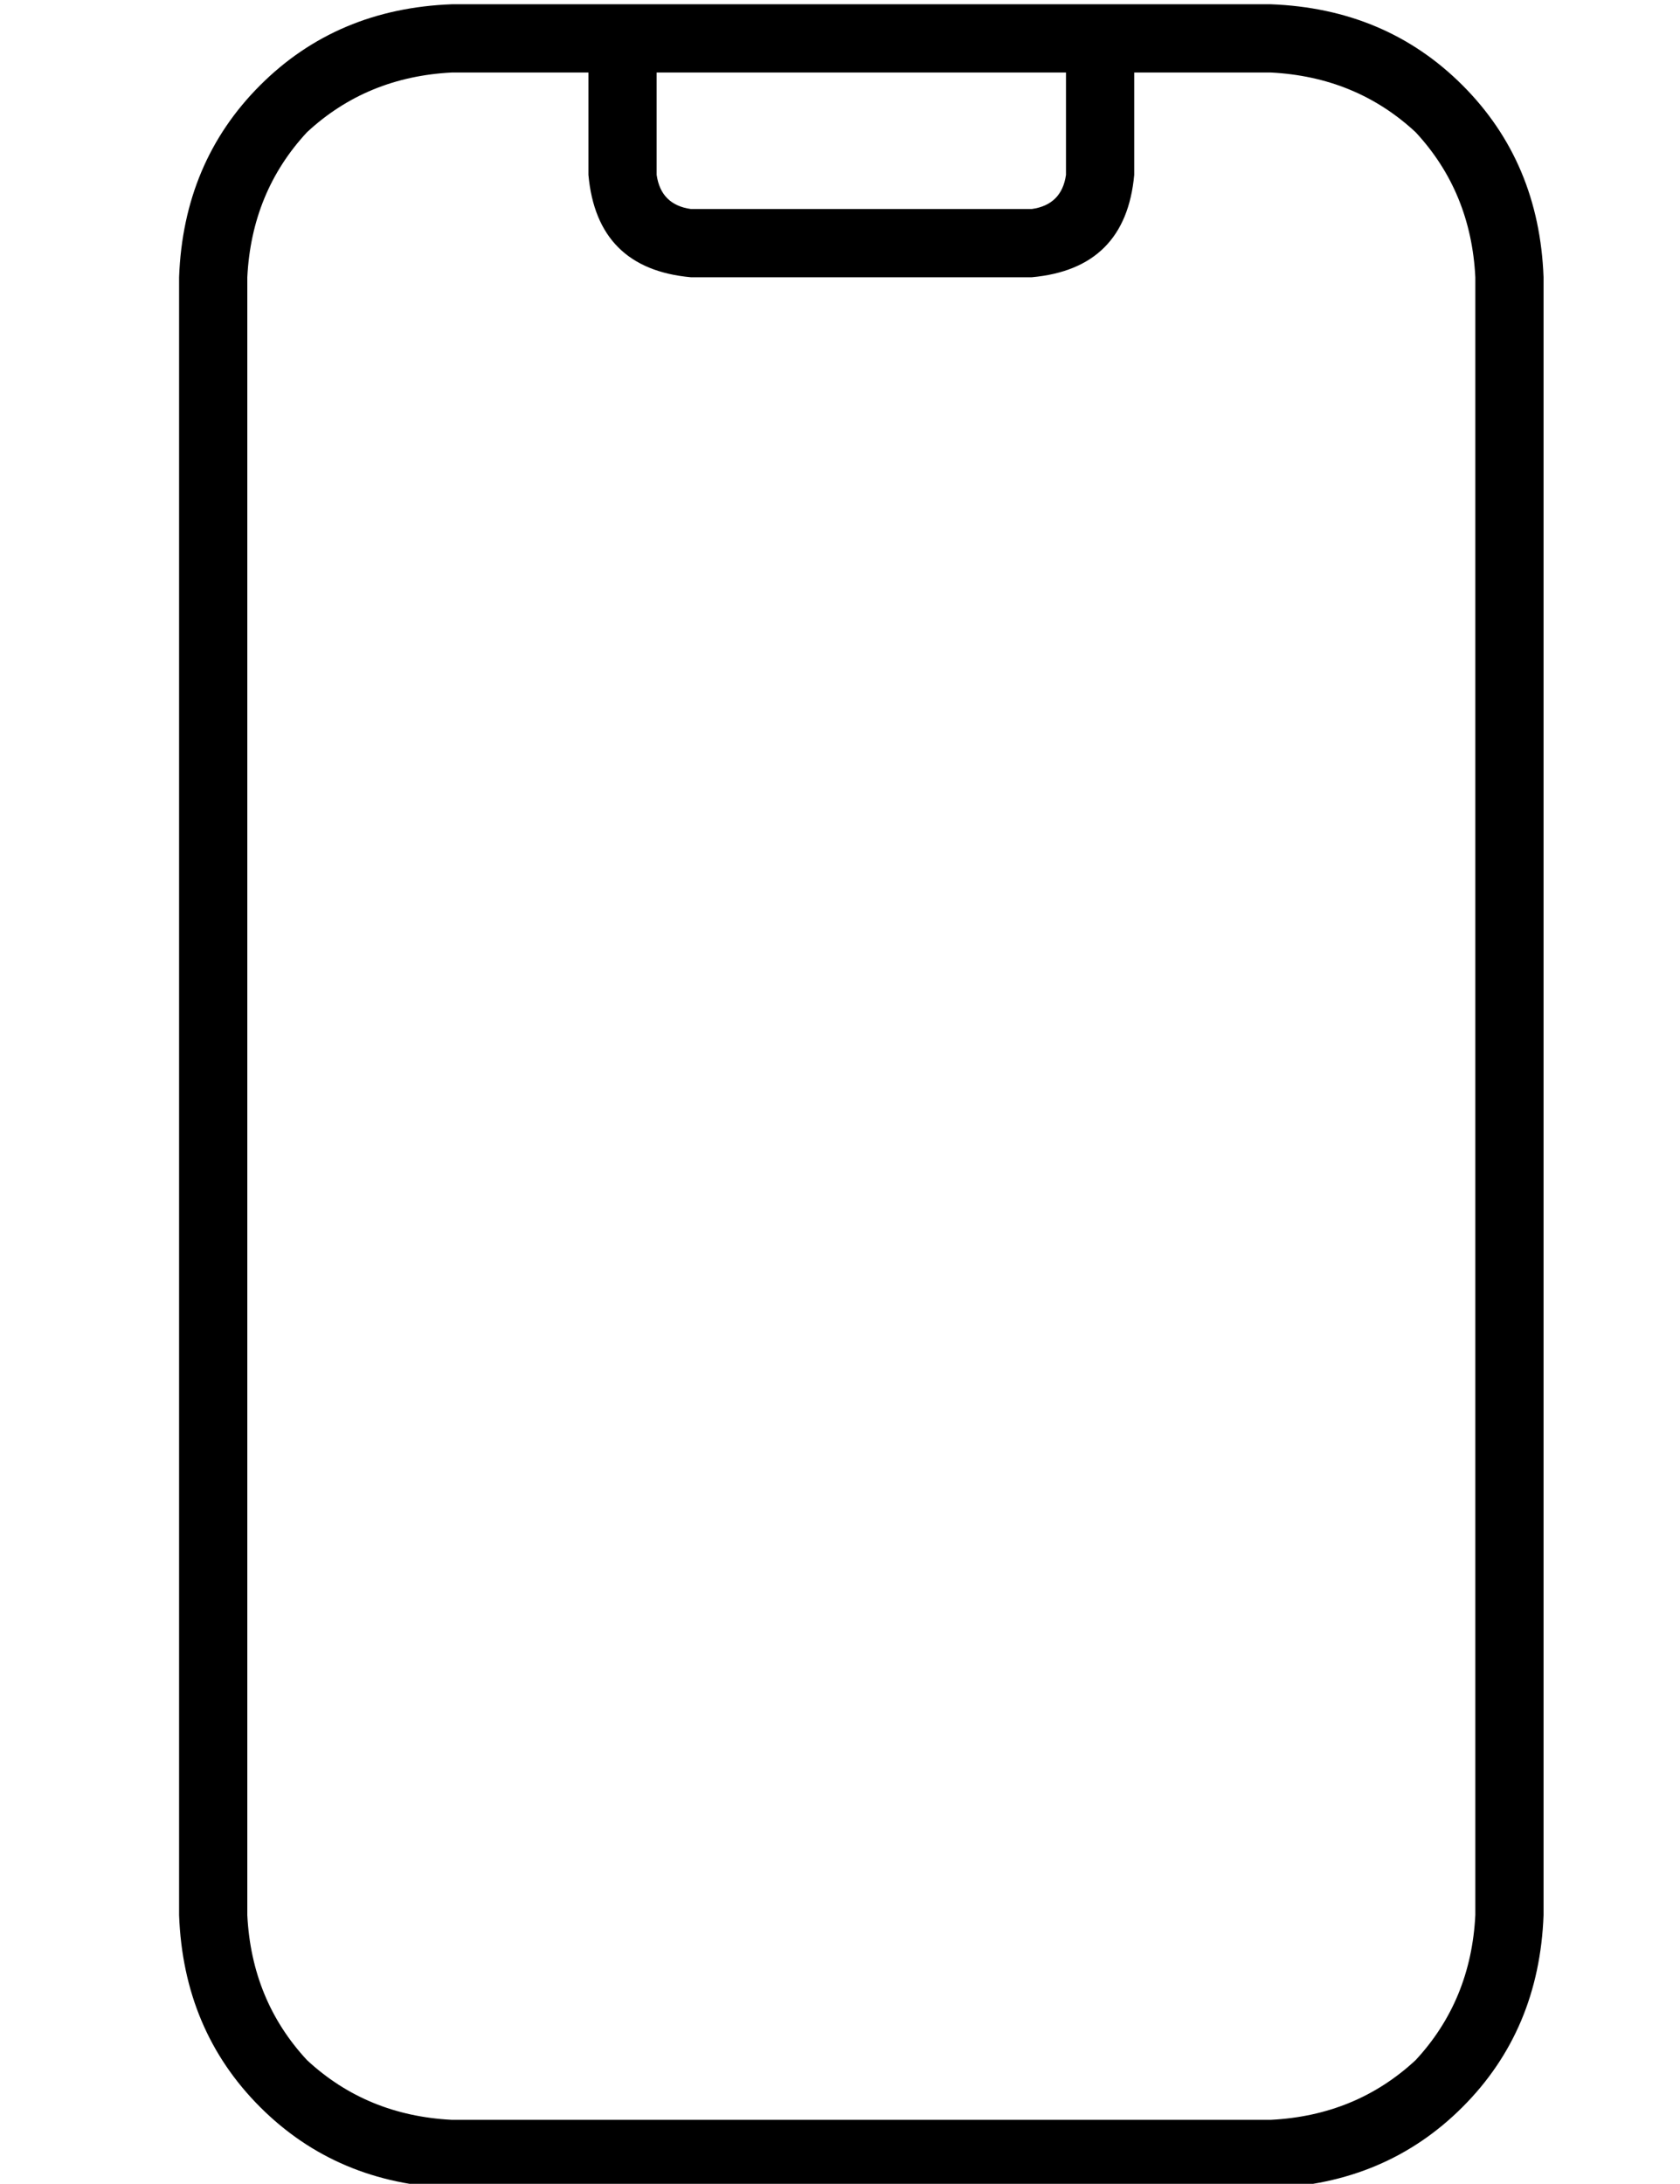 <?xml version="1.0" standalone="no"?>
<!DOCTYPE svg PUBLIC "-//W3C//DTD SVG 1.1//EN" "http://www.w3.org/Graphics/SVG/1.1/DTD/svg11.dtd" >
<svg xmlns="http://www.w3.org/2000/svg" xmlns:xlink="http://www.w3.org/1999/xlink" version="1.1" viewBox="-10 -40 394 512">
   <path fill="currentColor"
d="M256 -23v24v-24v24q-2 22 -24 24h-80v0q-22 -2 -24 -24v-24v0h-32v0q-20 1 -34 14q-13 14 -14 34v384v0q1 20 14 34q14 13 34 14h192v0q20 -1 34 -14q13 -14 14 -34v-384v0q-1 -20 -14 -34q-14 -13 -34 -14h-32v0zM240 -23h-96h96h-96v24v0q1 7 8 8h80v0q7 -1 8 -8v-24v0
zM32 25q1 -27 19 -45v0v0q18 -18 45 -19h192v0q27 1 45 19t19 45v384v0q-1 27 -19 45t-45 19h-192v0q-27 -1 -45 -19t-19 -45v-384v0z" />
</svg>
